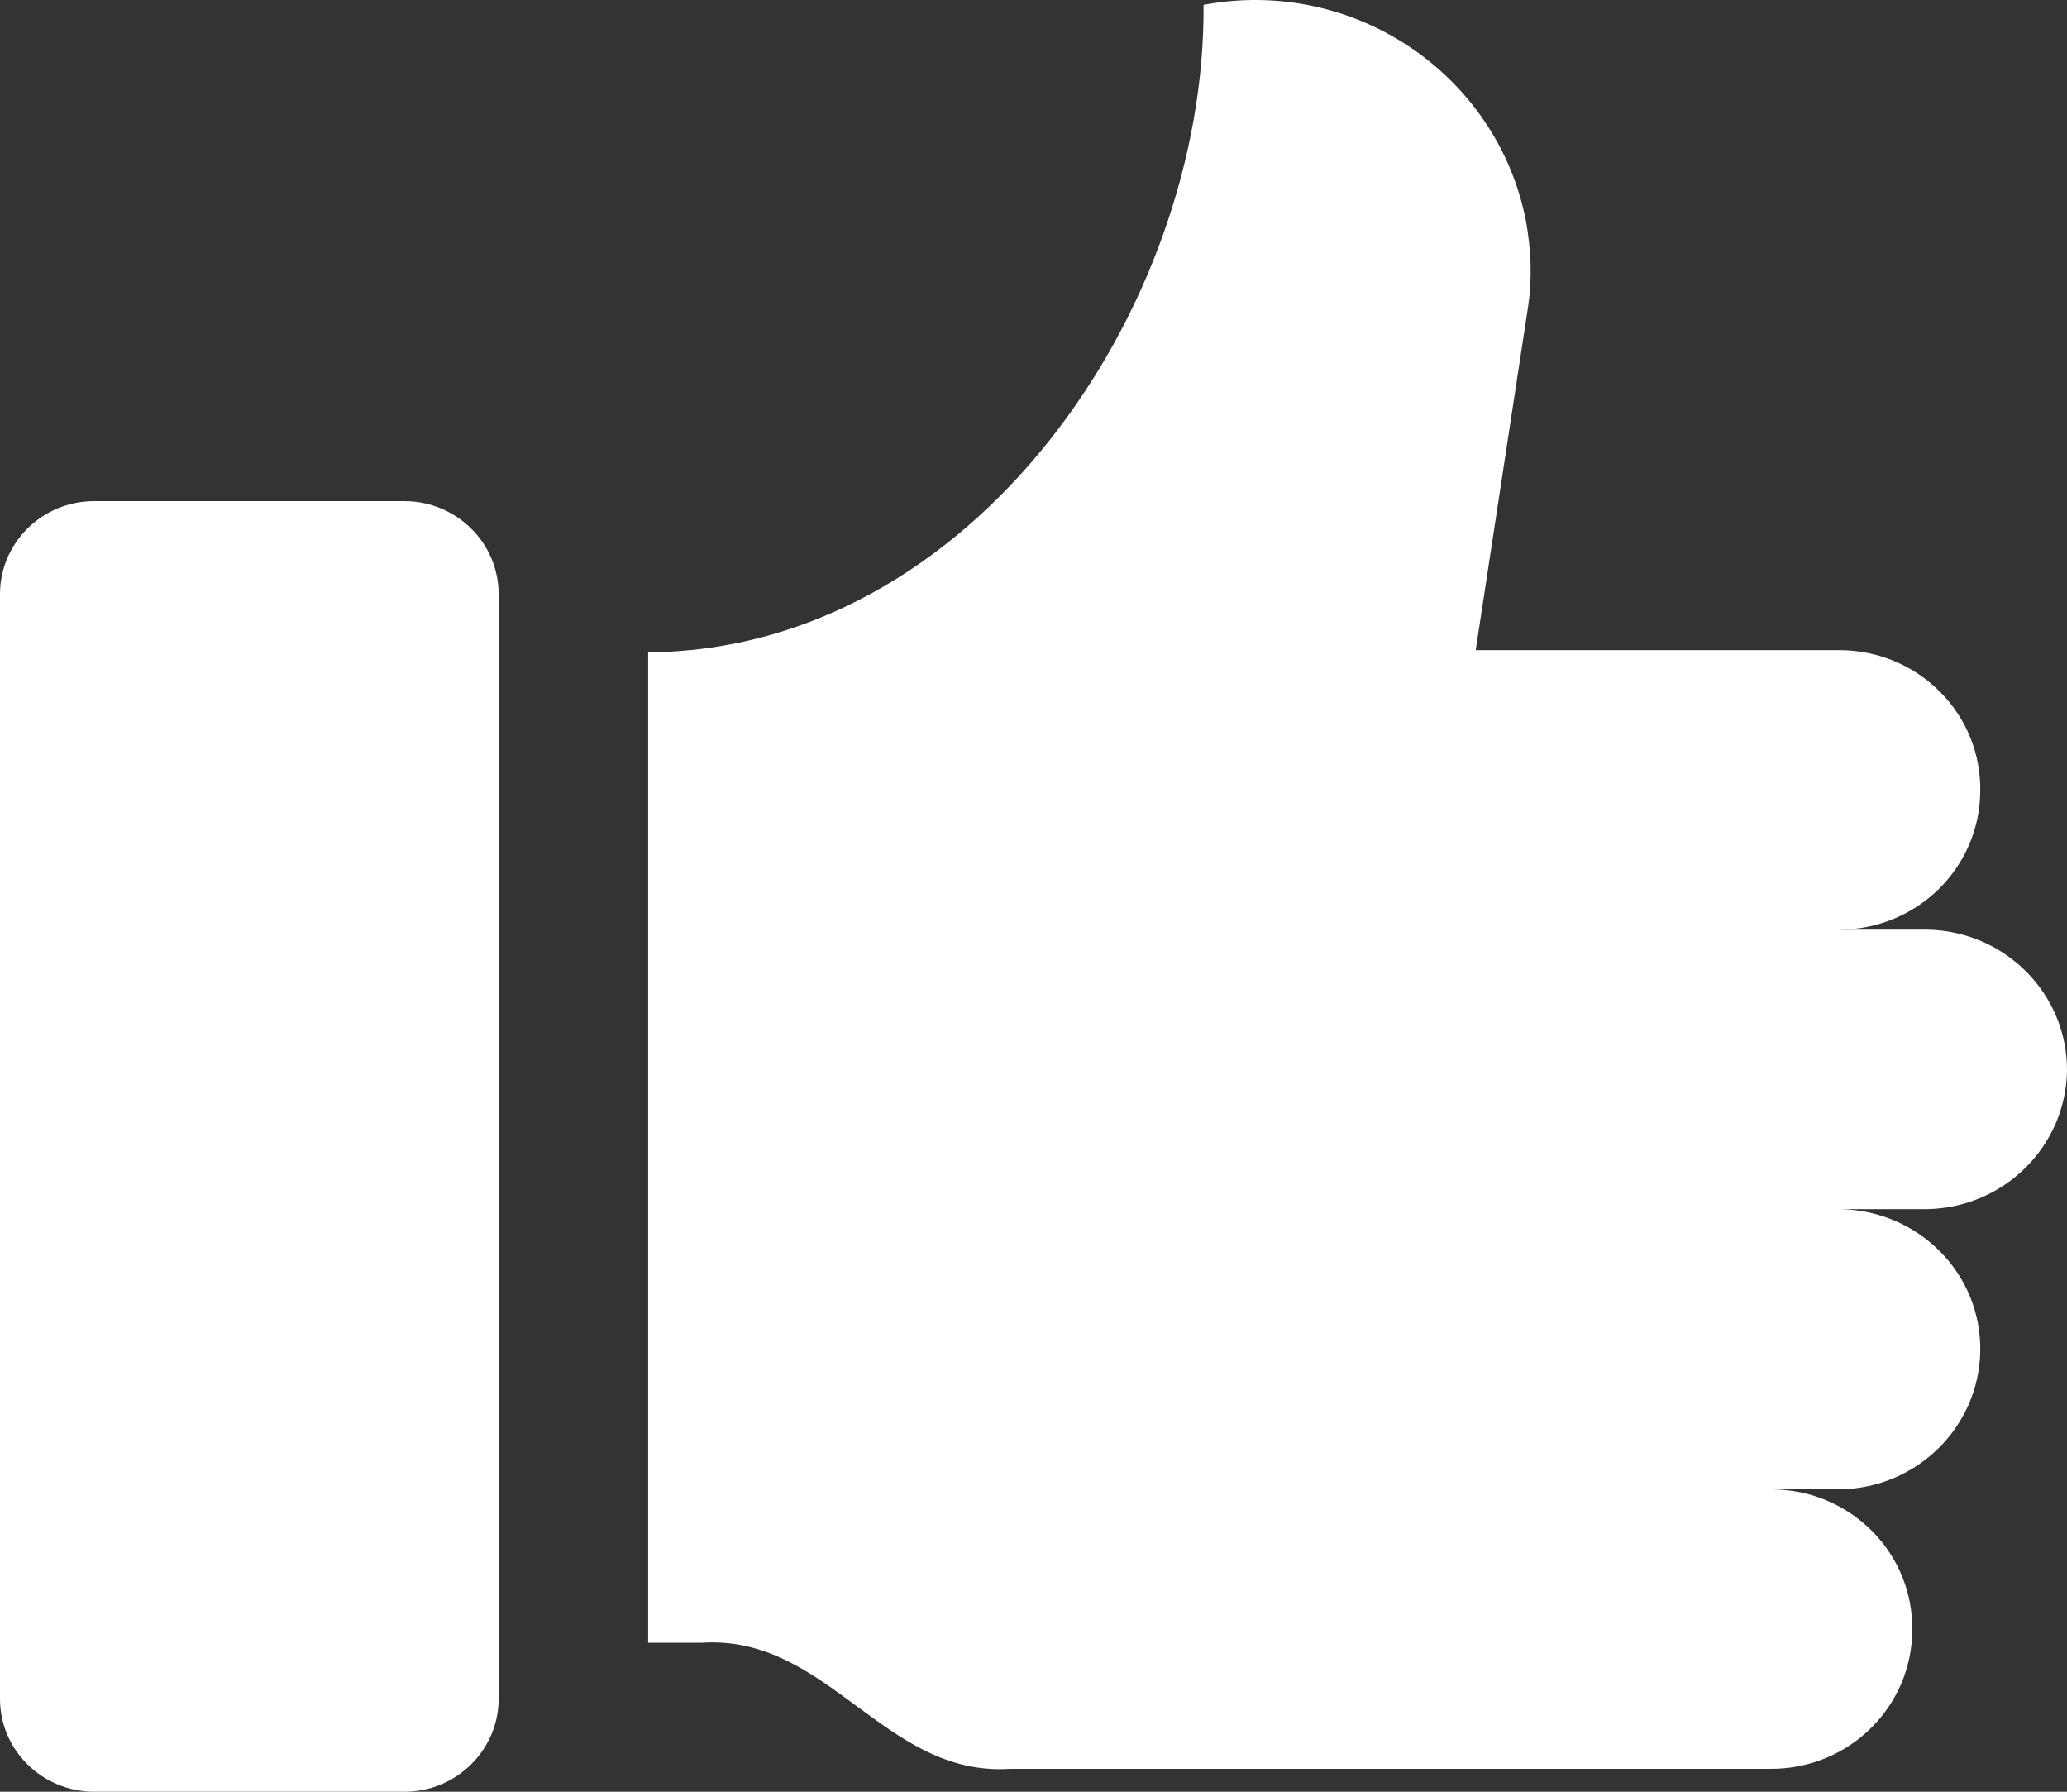 <svg width="30" height="26" viewBox="0 0 30 26" fill="none" xmlns="http://www.w3.org/2000/svg">
<rect x="0" y="0" width="30" height="26" fill="#333333" stroke="none"/>
<path d="M27.971 17.546H26.712C27.852 17.567 28.763 18.488 28.741 19.611C28.72 20.703 27.83 21.591 26.712 21.612H25.725C26.864 21.623 27.776 22.543 27.754 23.667C27.743 24.769 26.843 25.658 25.725 25.668H14.658C12.835 25.786 12.022 23.721 10.188 23.838H9.407V9.466C14.127 9.434 17.501 4.469 17.468 0.07C19.638 -0.336 21.721 1.065 22.145 3.195C22.221 3.612 22.242 4.03 22.177 4.458L21.418 9.434H26.712C27.852 9.445 28.763 10.365 28.741 11.489C28.73 12.591 27.83 13.479 26.712 13.49H27.971C29.11 13.511 30.011 14.432 30 15.545C29.978 16.636 29.088 17.524 27.971 17.546ZM1.367 26H5.87C6.629 26 7.237 25.39 7.237 24.652V8.621C7.237 7.872 6.618 7.272 5.87 7.272H1.367C0.608 7.272 0 7.882 0 8.621V24.652C0 25.401 0.618 26 1.367 26Z" fill="white"/>
</svg>
